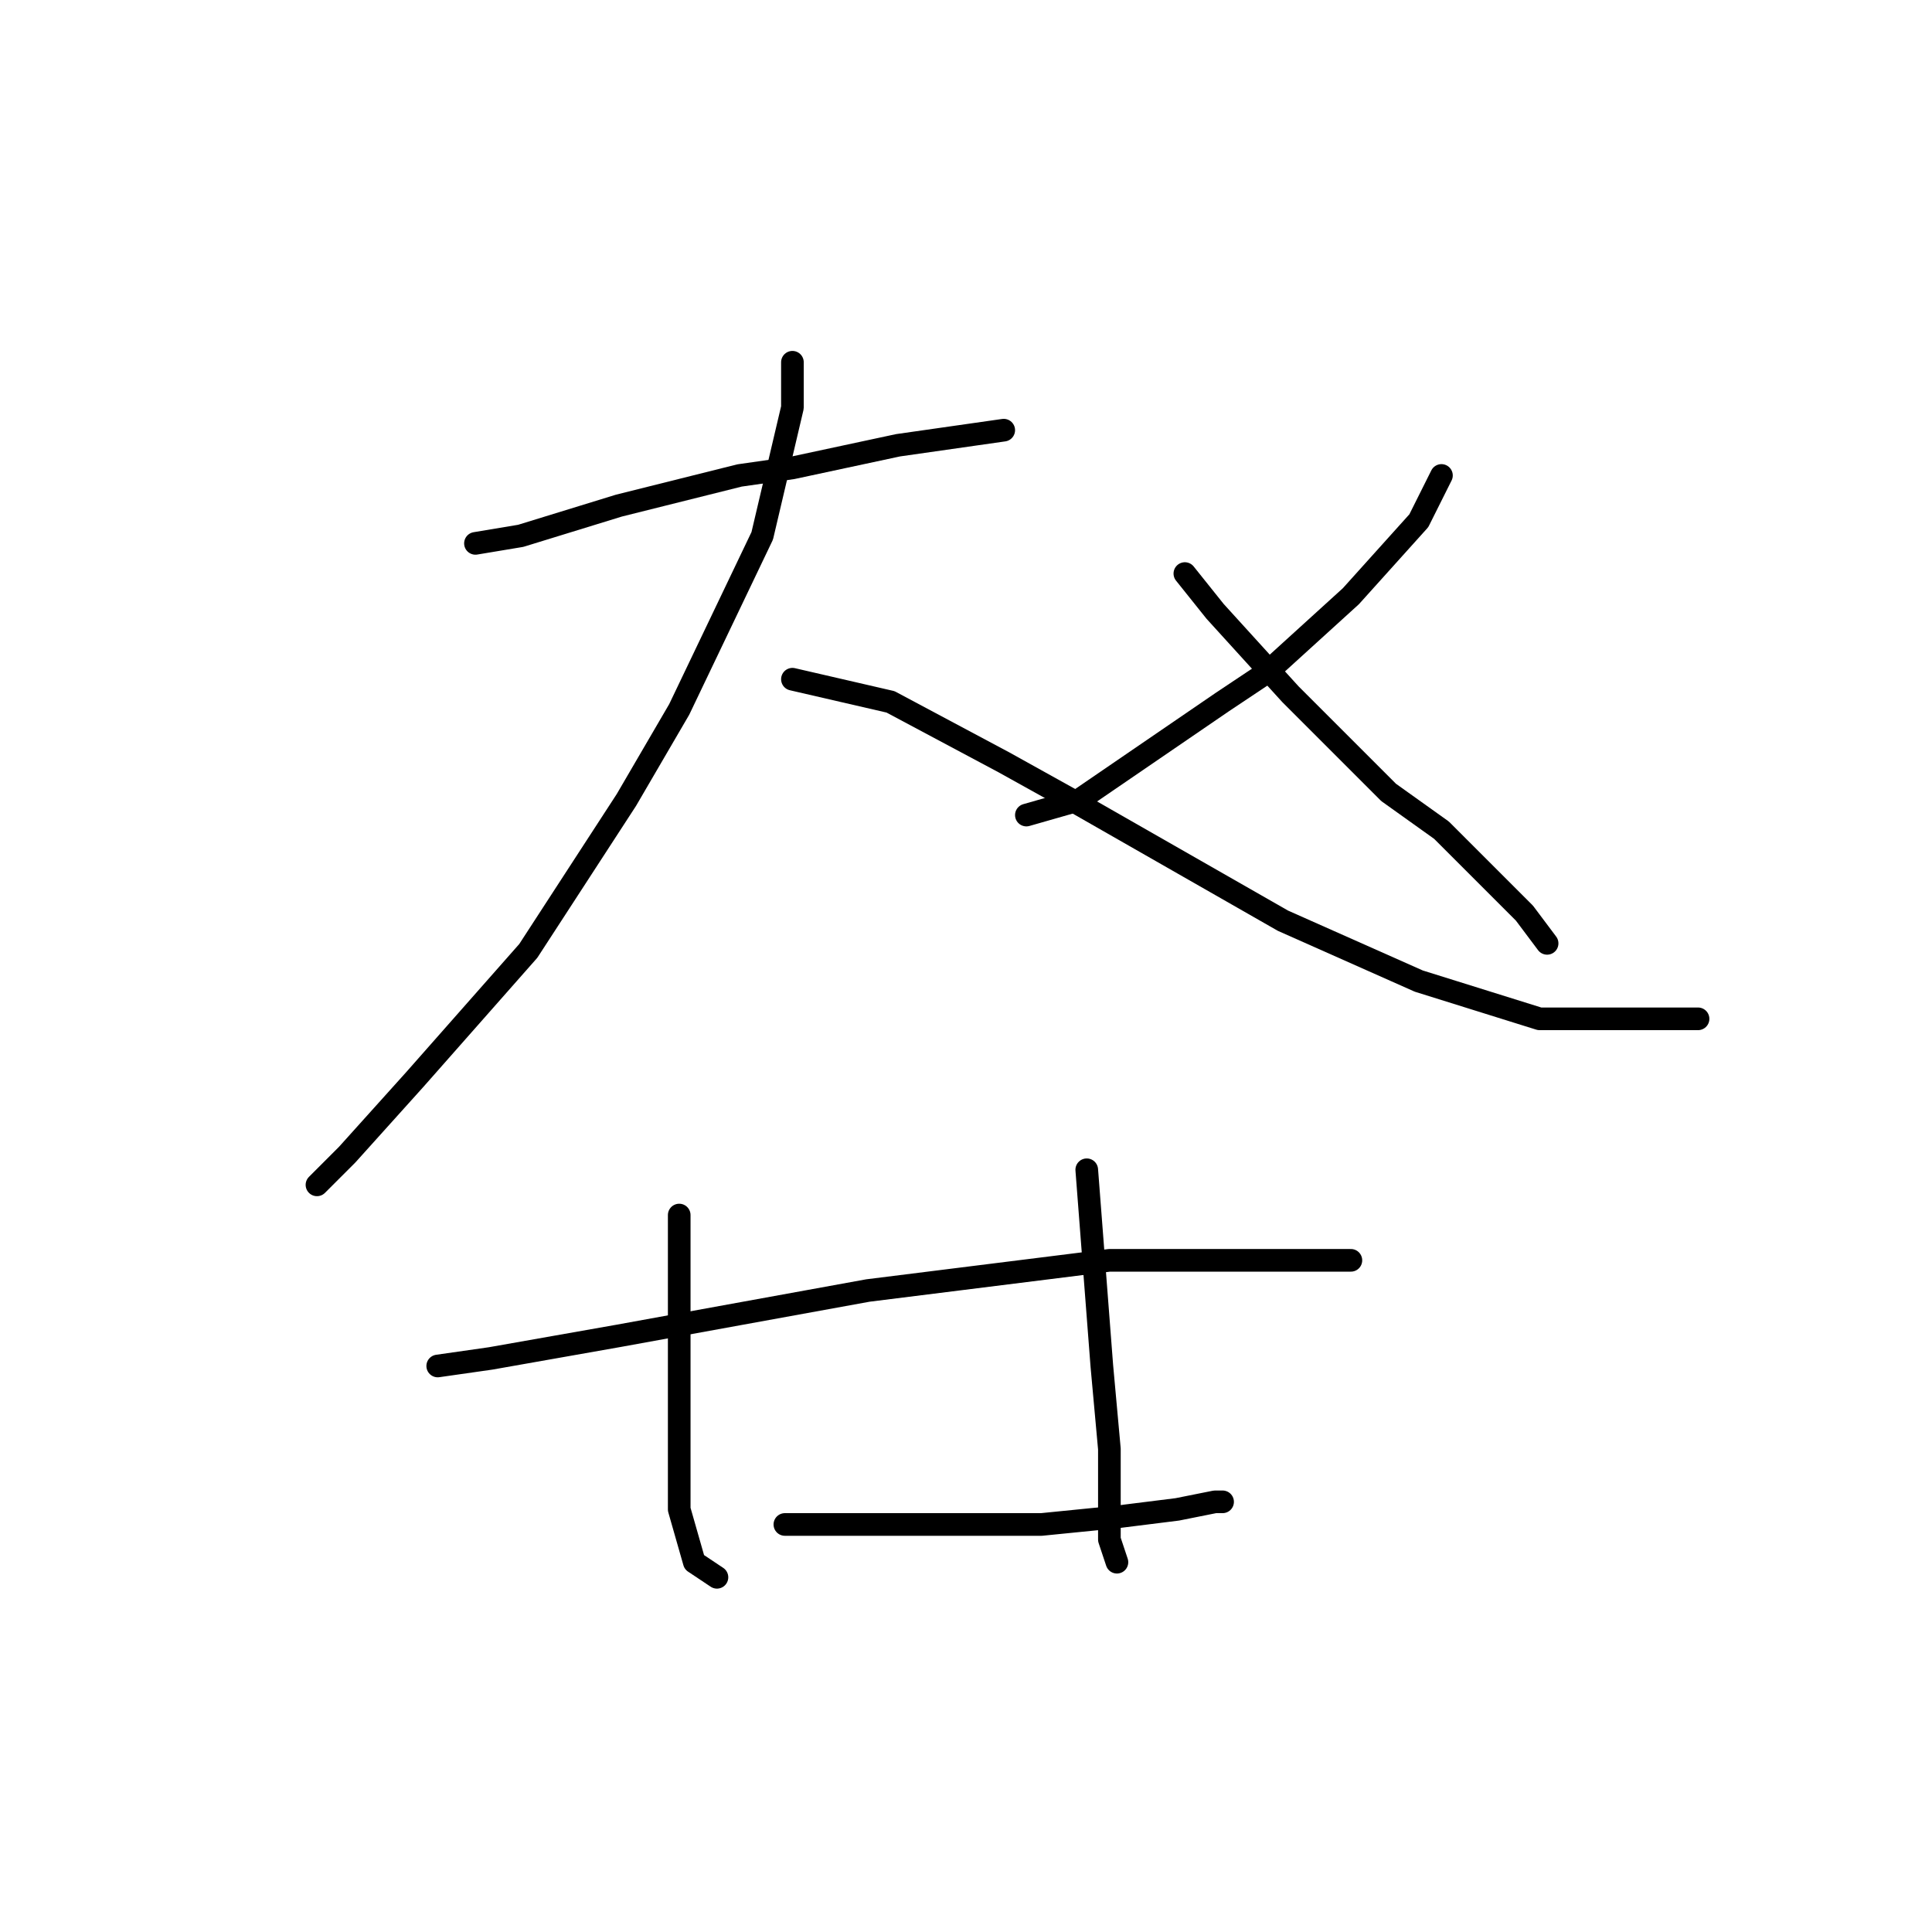 <?xml version="1.0" standalone="no"?>
    <svg width="256" height="256" xmlns="http://www.w3.org/2000/svg" version="1.1">
    <polyline stroke="black" stroke-width="3" stroke-linecap="round" fill="transparent" stroke-linejoin="round" points="63 72 69 71 82 67 98 63 105 62 119 59 133 57 133 57 " />
        <polyline stroke="black" stroke-width="3" stroke-linecap="round" fill="transparent" stroke-linejoin="round" points="105 48 105 54 101 71 90 94 83 106 70 126 55 143 46 153 42 157 42 157 " />
        <polyline stroke="black" stroke-width="3" stroke-linecap="round" fill="transparent" stroke-linejoin="round" points="105 90 118 93 133 101 142 106 170 122 188 130 204 135 218 135 225 135 225 135 " />
        <polyline stroke="black" stroke-width="3" stroke-linecap="round" fill="transparent" stroke-linejoin="round" points="191 63 188 69 179 79 168 89 162 93 143 106 136 108 136 108 " />
        <polyline stroke="black" stroke-width="3" stroke-linecap="round" fill="transparent" stroke-linejoin="round" points="157 76 161 81 171 92 184 105 191 110 202 121 205 125 205 125 " />
        <polyline stroke="black" stroke-width="3" stroke-linecap="round" fill="transparent" stroke-linejoin="round" points="90 161 90 166 90 173 90 190 90 195 90 200 92 207 95 209 95 209 " />
        <polyline stroke="black" stroke-width="3" stroke-linecap="round" fill="transparent" stroke-linejoin="round" points="104 202 108 202 112 202 124 202 138 202 148 201 156 200 161 199 162 199 162 199 " />
        <polyline stroke="black" stroke-width="3" stroke-linecap="round" fill="transparent" stroke-linejoin="round" points="58 181 65 180 82 177 104 173 115 171 147 167 162 167 172 167 177 167 179 167 179 167 " />
        <polyline stroke="black" stroke-width="3" stroke-linecap="round" fill="transparent" stroke-linejoin="round" points="144 155 145 168 146 181 147 192 147 198 147 204 148 207 148 207 " />
        </svg>